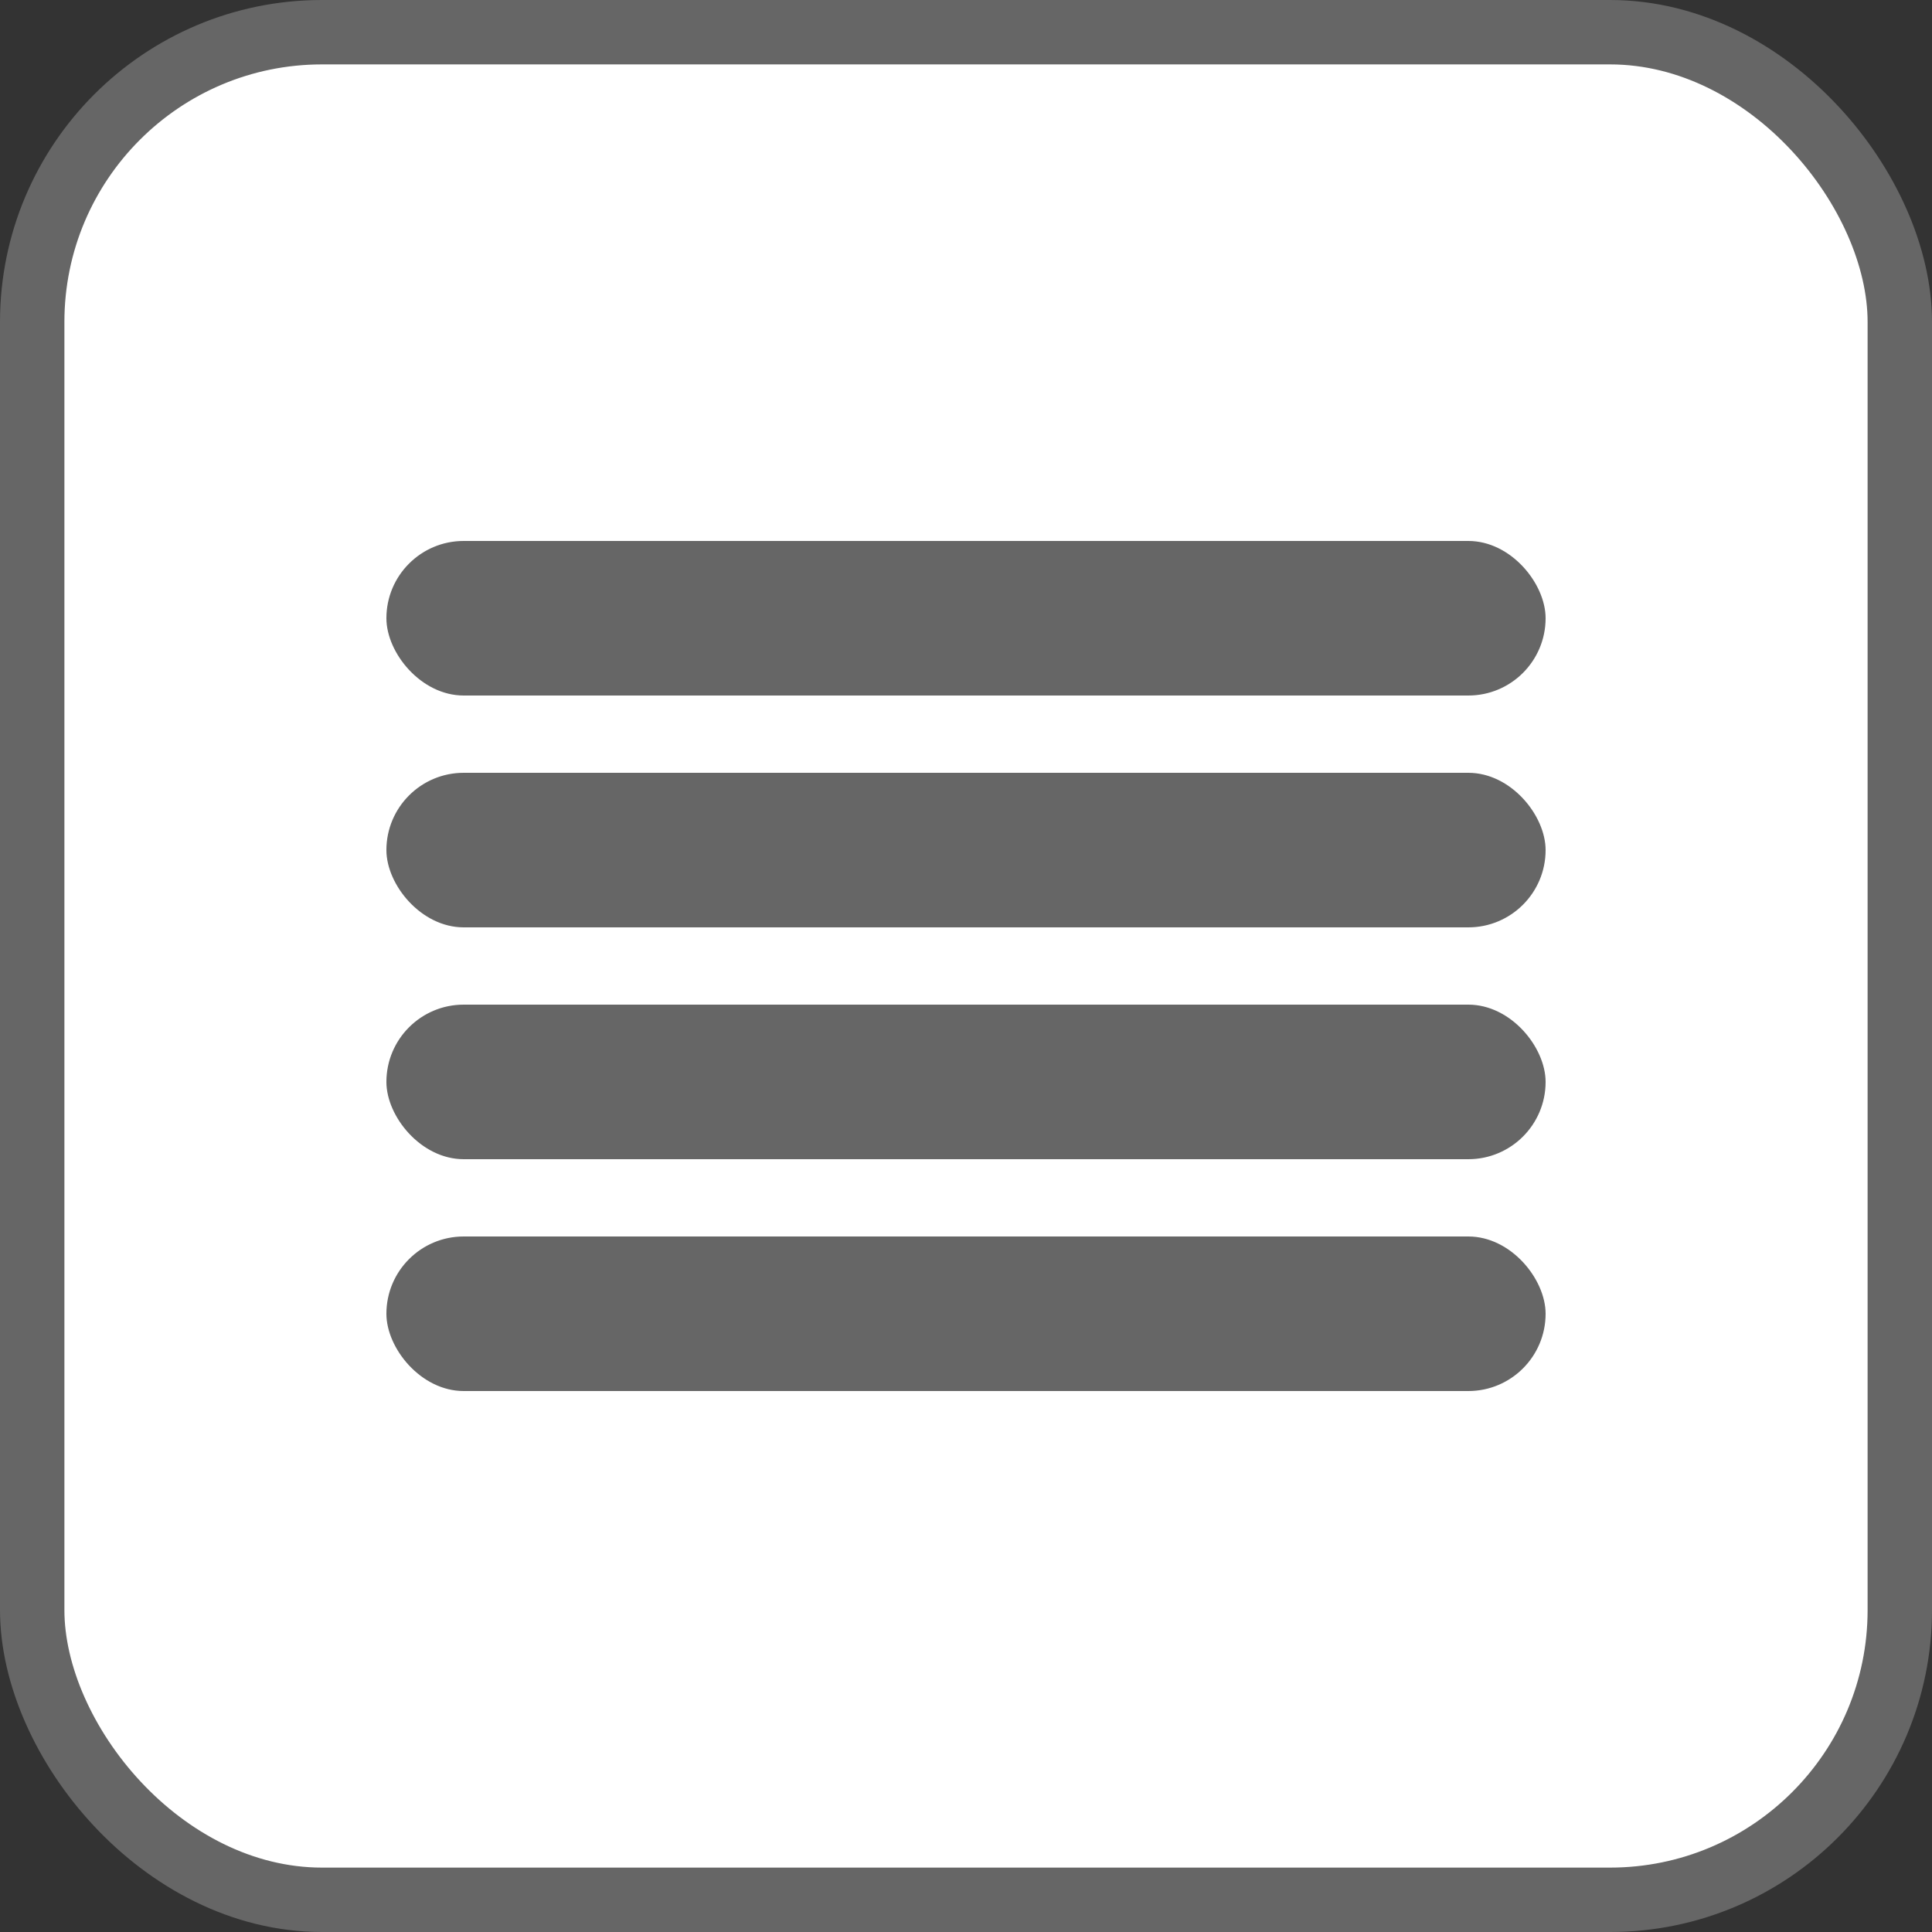 <svg width="30" height="30" viewBox="0 0 30 30" fill="none" xmlns="http://www.w3.org/2000/svg">
<rect x="0" y="0" width="30" height="30" fill="#333333" stroke="none"/>
<rect x="0.5" y="0.5" width="29" height="29" rx="4.5" fill="white" stroke="#666666"/>
<rect x="6" y="8.4" width="18" height="2.4" rx="1.2" fill="#666666"/>
<rect x="6" y="12" width="18" height="2.4" rx="1.2" fill="#666666"/>
<rect x="6" y="15.6" width="18" height="2.4" rx="1.2" fill="#666666"/>
<rect x="6" y="19.2" width="18" height="2.4" rx="1.2" fill="#666666"/>
</svg>
